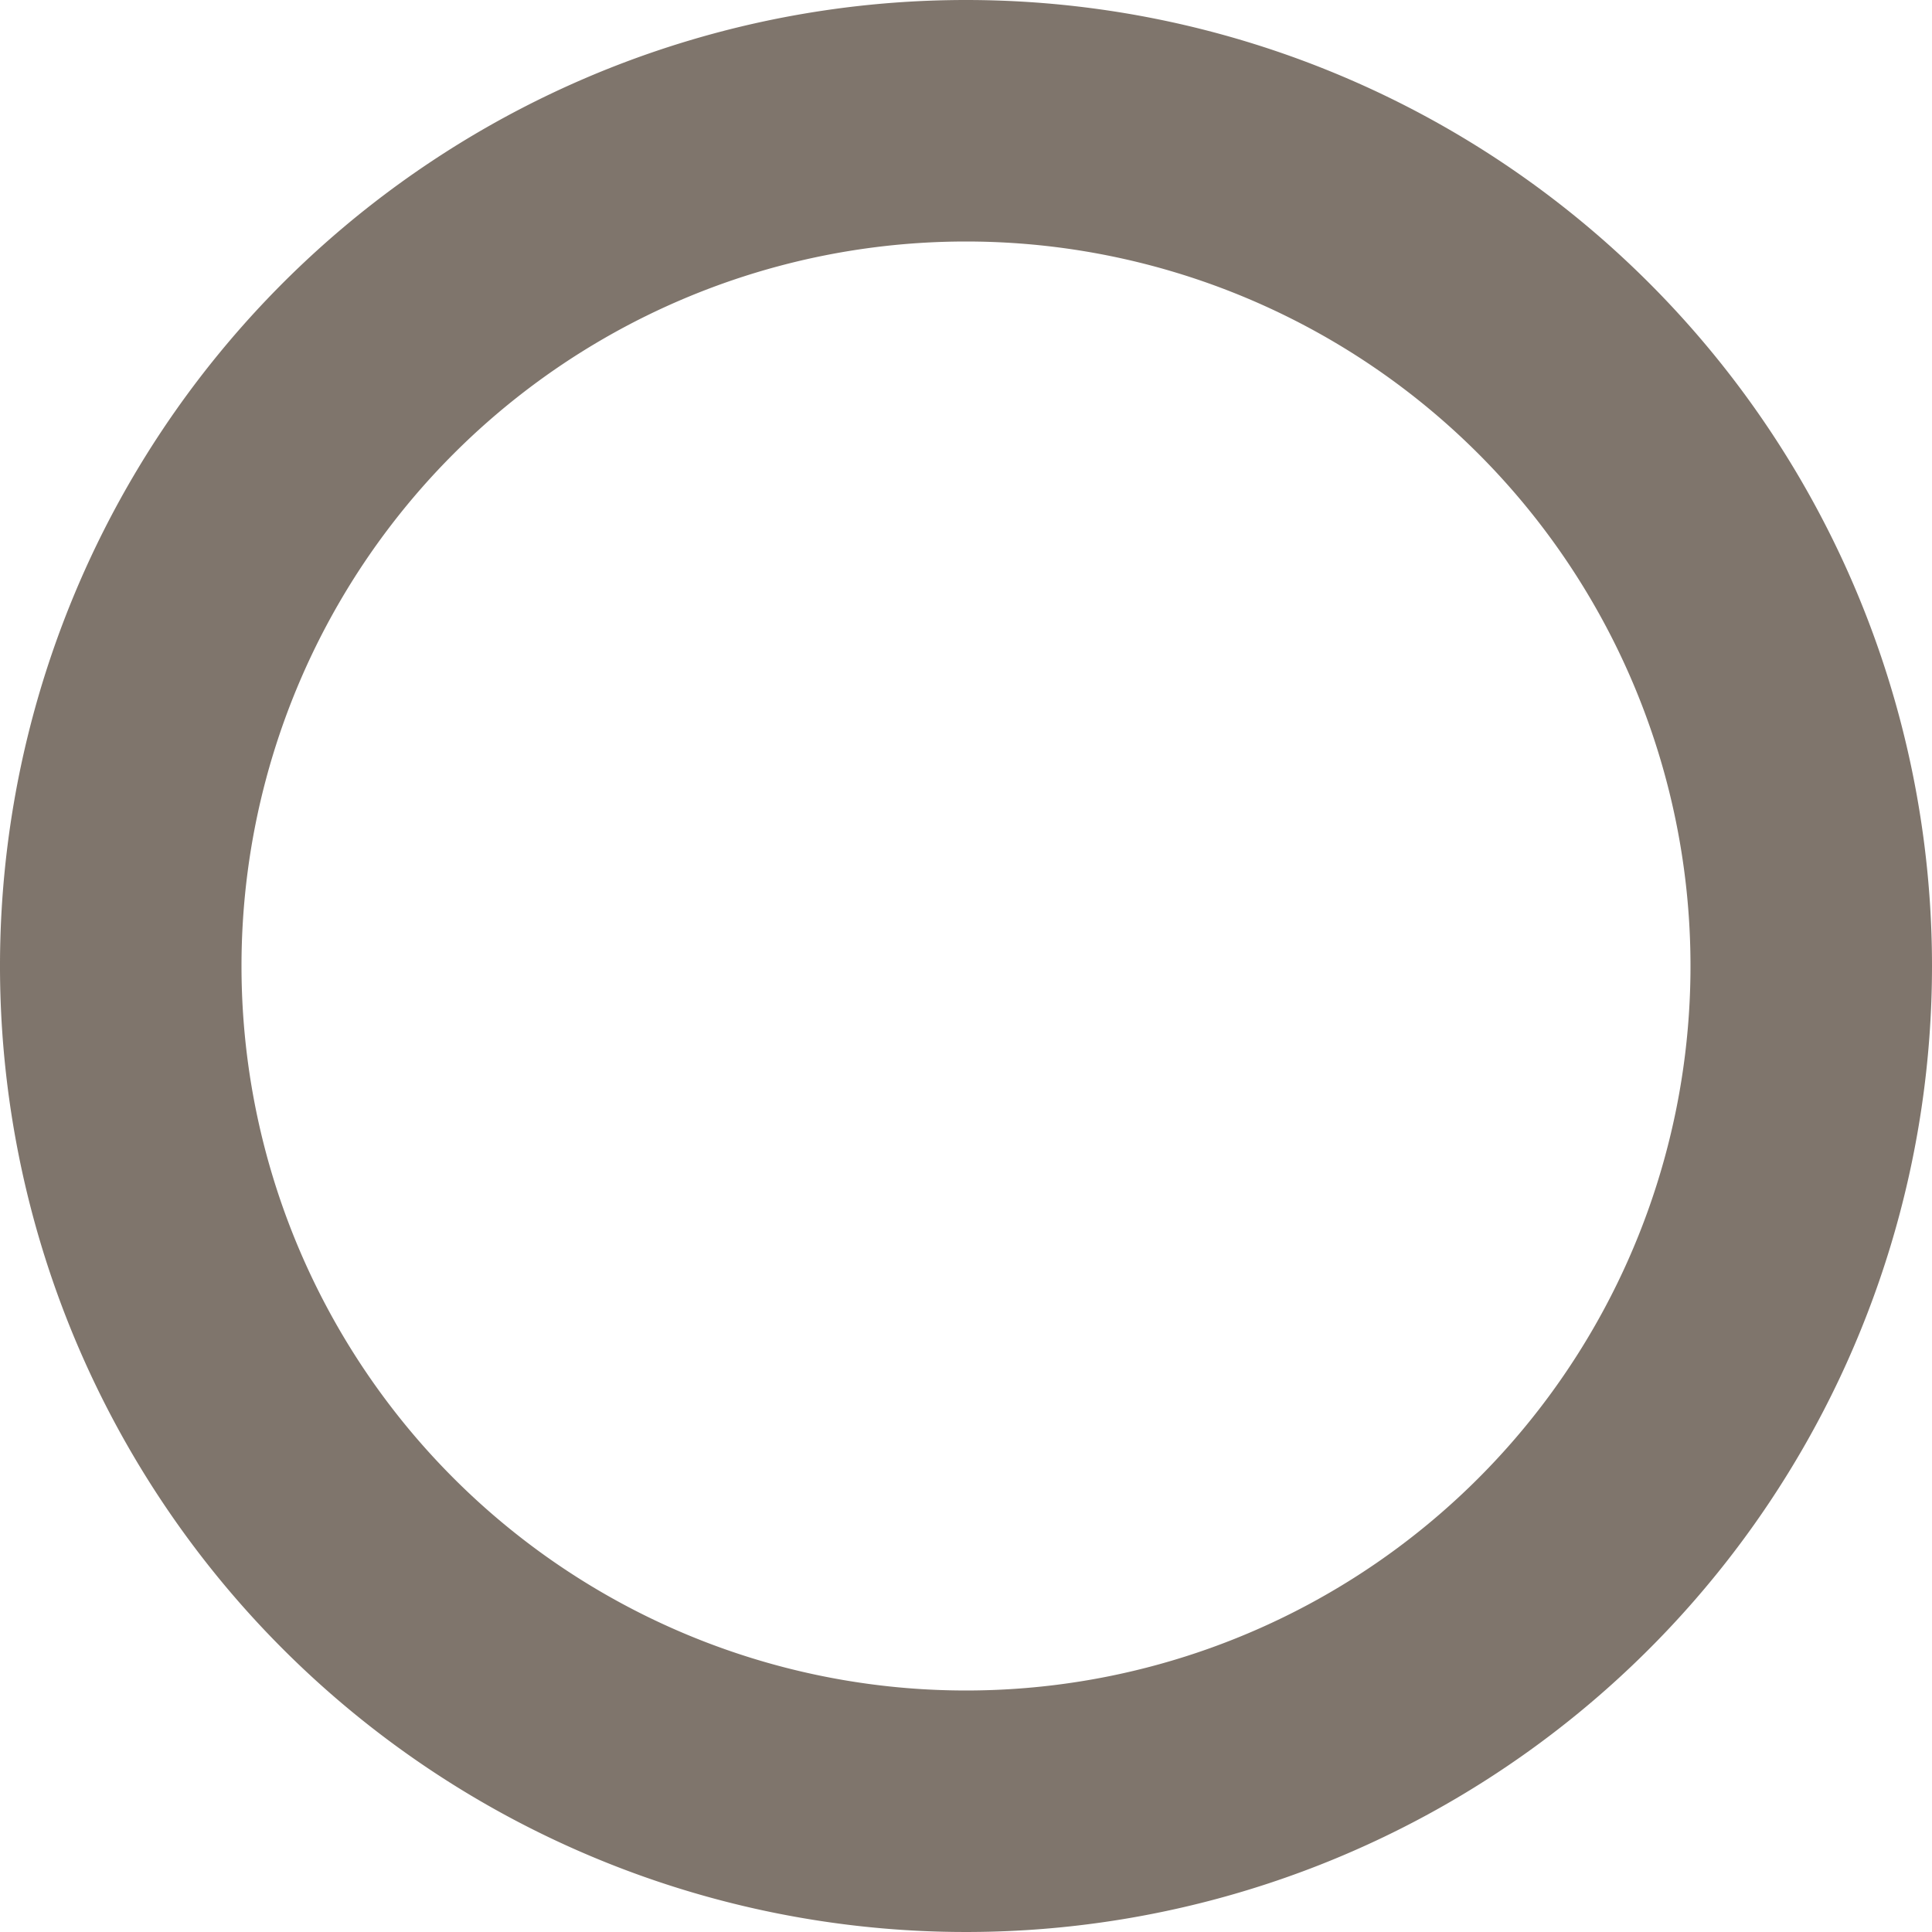 <svg id="Layer_1" data-name="Layer 1" xmlns="http://www.w3.org/2000/svg" viewBox="0 0 24 24"><defs><style>.cls-1{fill:#7f756c;}</style></defs><title>tidslinje-sirkel</title><path class="cls-1" d="M12,3a9,9,0,1,1-9,9,9,9,0,0,1,9-9m0-3A12,12,0,1,0,24,12,12,12,0,0,0,12,0h0Z"/></svg>